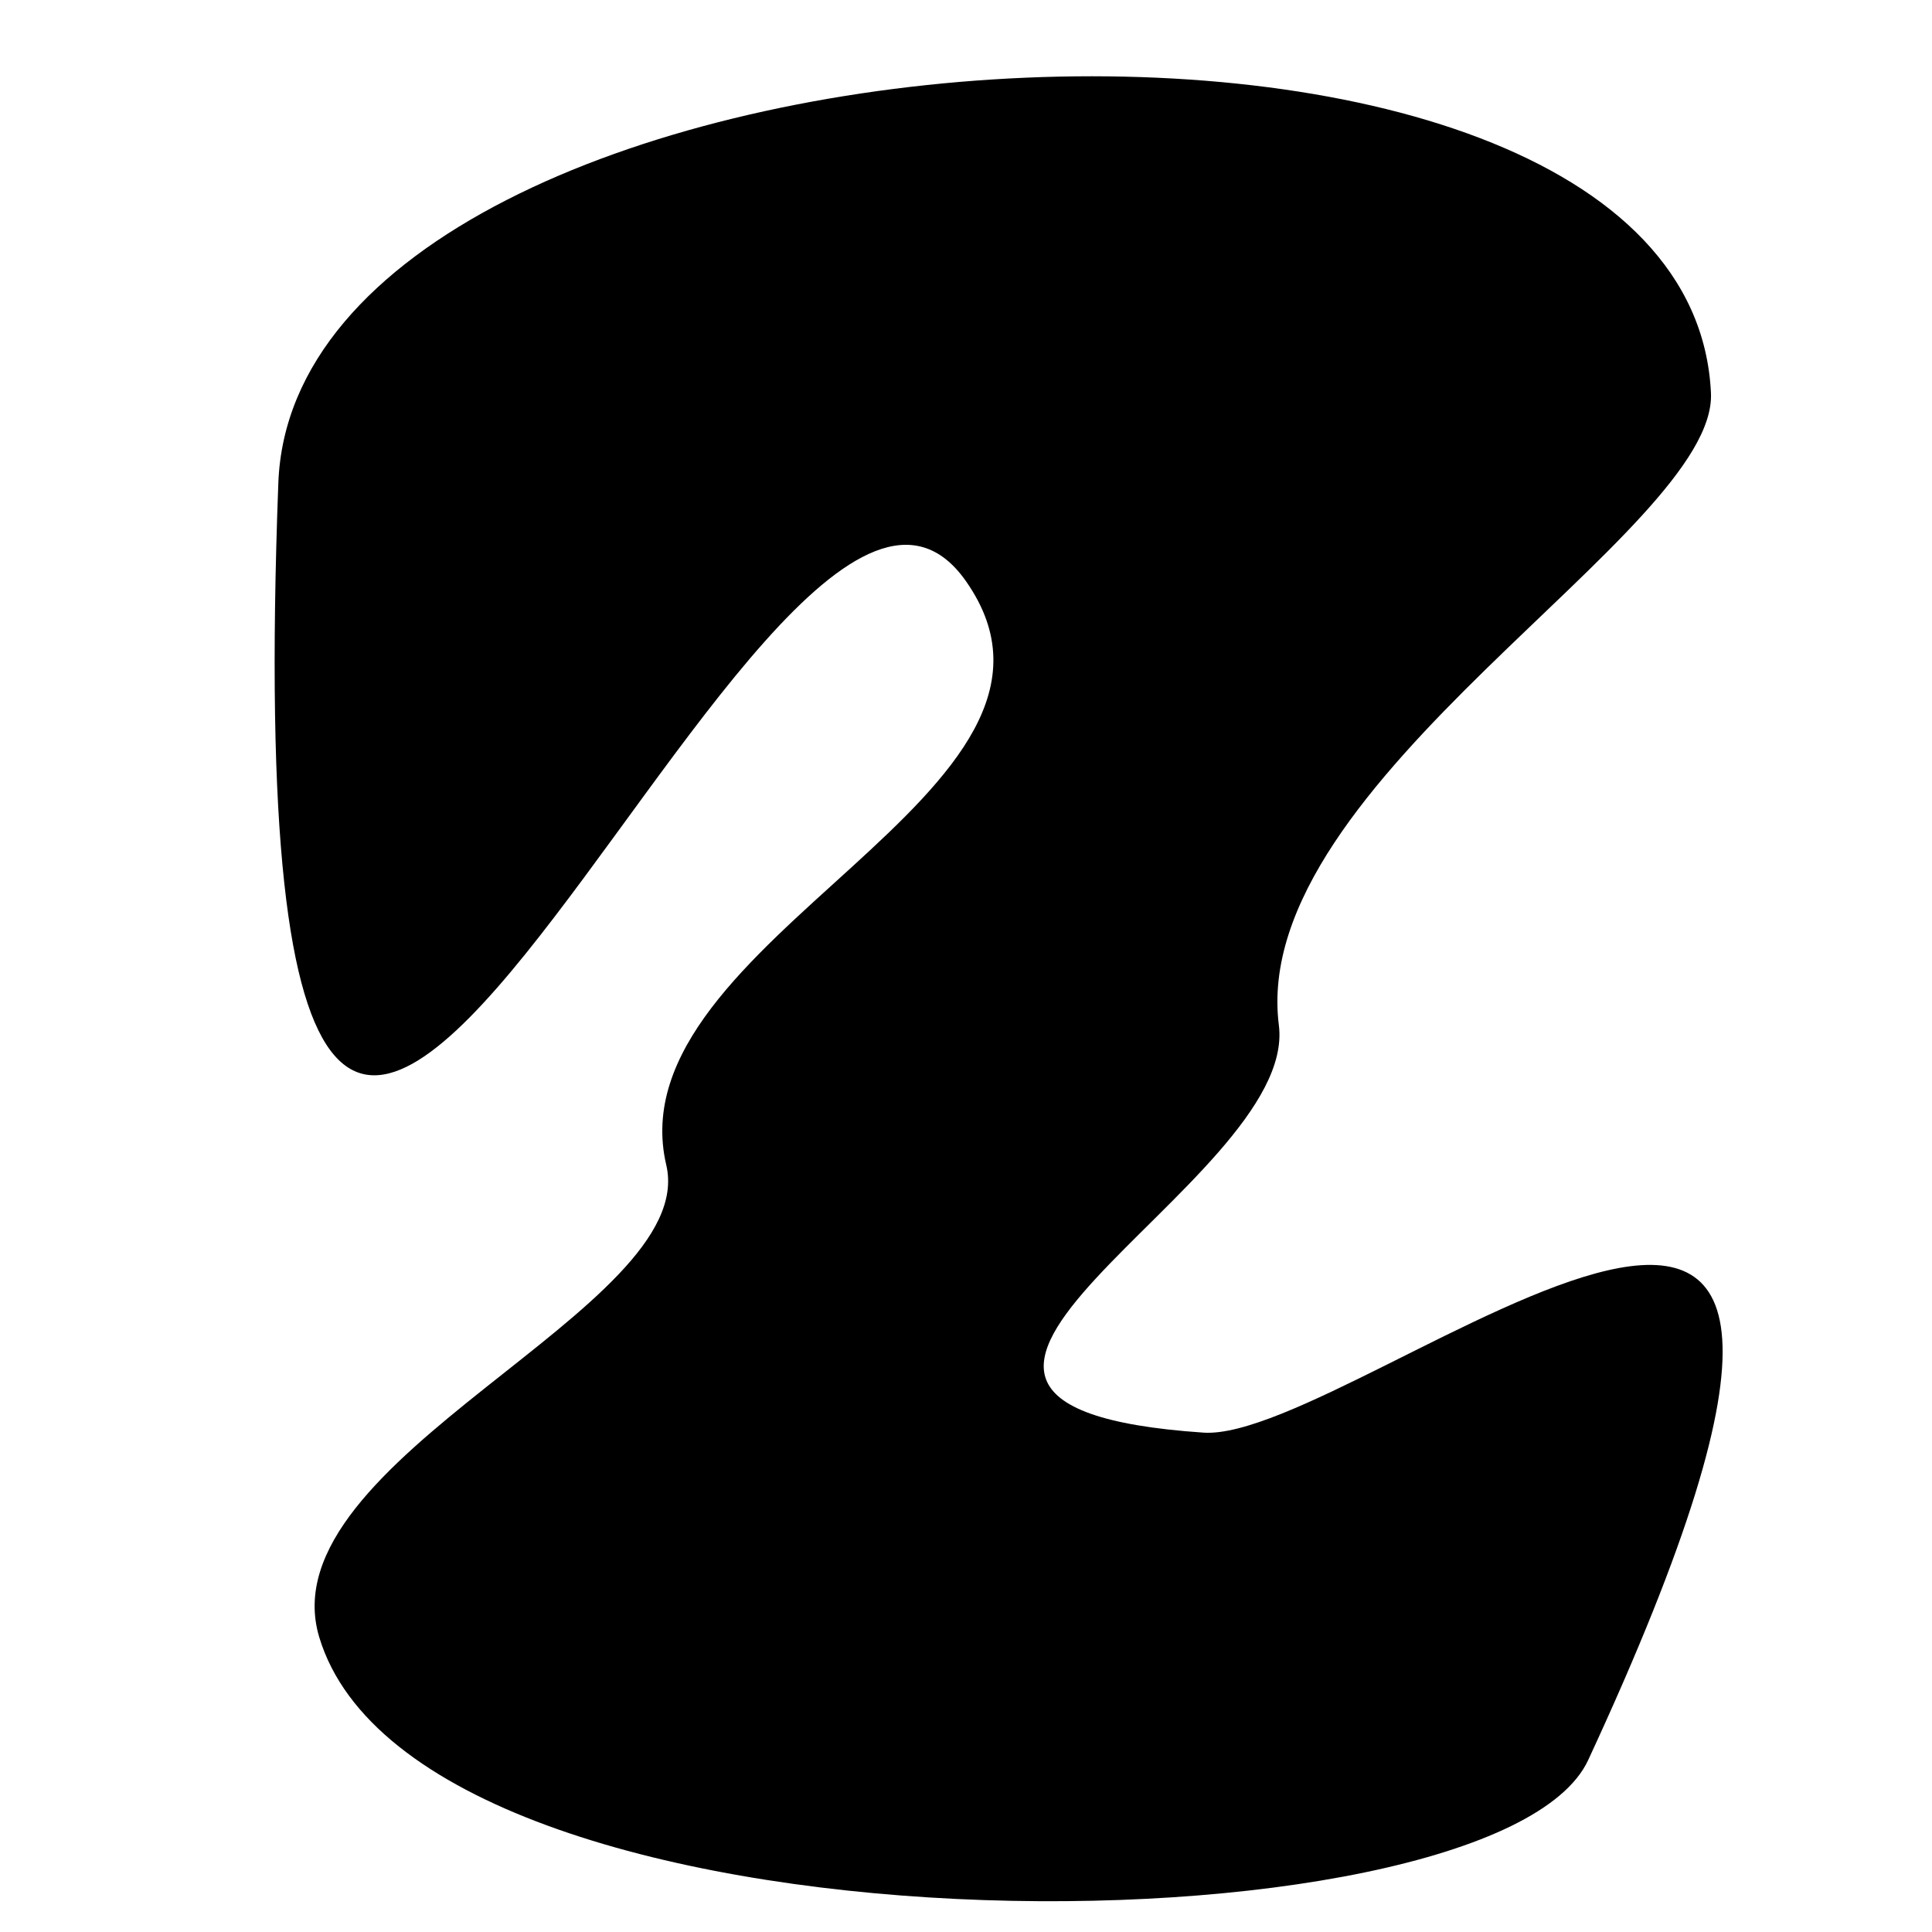 <?xml version="1.0" encoding="UTF-8" standalone="no"?>
<!-- Created with Inkscape (http://www.inkscape.org/) -->

<svg
   xmlns:dc="http://purl.org/dc/elements/1.1/"
   xmlns:cc="http://creativecommons.org/ns#"
   xmlns:rdf="http://www.w3.org/1999/02/22-rdf-syntax-ns#"
   xmlns:svg="http://www.w3.org/2000/svg"
   xmlns="http://www.w3.org/2000/svg"
   xmlns:sodipodi="http://sodipodi.sourceforge.net/DTD/sodipodi-0.dtd"
   xmlns:inkscape="http://www.inkscape.org/namespaces/inkscape"
   id="svg2"
   version="1.1"
   inkscape:version="0.48.4 r9939"
   width="78"
   height="78"
   sodipodi:docname="Z.png">
  <defs
     id="defs6" />
  <sodipodi:namedview
     pagecolor="#ffffff"
     bordercolor="#666666"
     borderopacity="1"
     objecttolerance="10"
     gridtolerance="10"
     guidetolerance="10"
     inkscape:pageopacity="0"
     inkscape:pageshadow="2"
     inkscape:window-width="714"
     inkscape:window-height="480"
     id="namedview4"
     showgrid="false"
     inkscape:zoom="2.1394513"
     inkscape:cx="-18.298698"
     inkscape:cy="41.621557"
     inkscape:window-x="0"
     inkscape:window-y="0"
     inkscape:window-maximized="0"
     inkscape:current-layer="svg2" />
  <path
     style="fill:#000000;stroke:none;stroke-width:1px;stroke-linecap:butt;stroke-linejoin:miter;stroke-opacity:1;fill-opacity:1"
     d="M 11.237,19.5 C 11.961,0.196 68.162,-3.432 69.076,15.864 69.34,21.437 50.38,31.539 51.631,41.391 52.449,47.829 32.137,56.719 48.585,57.839 54.908,58.27 80.593,35.535 64.119,71.059 60.364,79.156 16.954,79.569 12.89,66.102 10.711,58.882 28.26,52.83 26.899,47.034 24.751,37.889 44.966,31.979 39,23.466 30.714,11.643 9.092,76.762 11.237,19.5 z"
     id="path2987"
     inkscape:connector-curvature="0"
     sodipodi:nodetypes="sssssssss" />
</svg>
